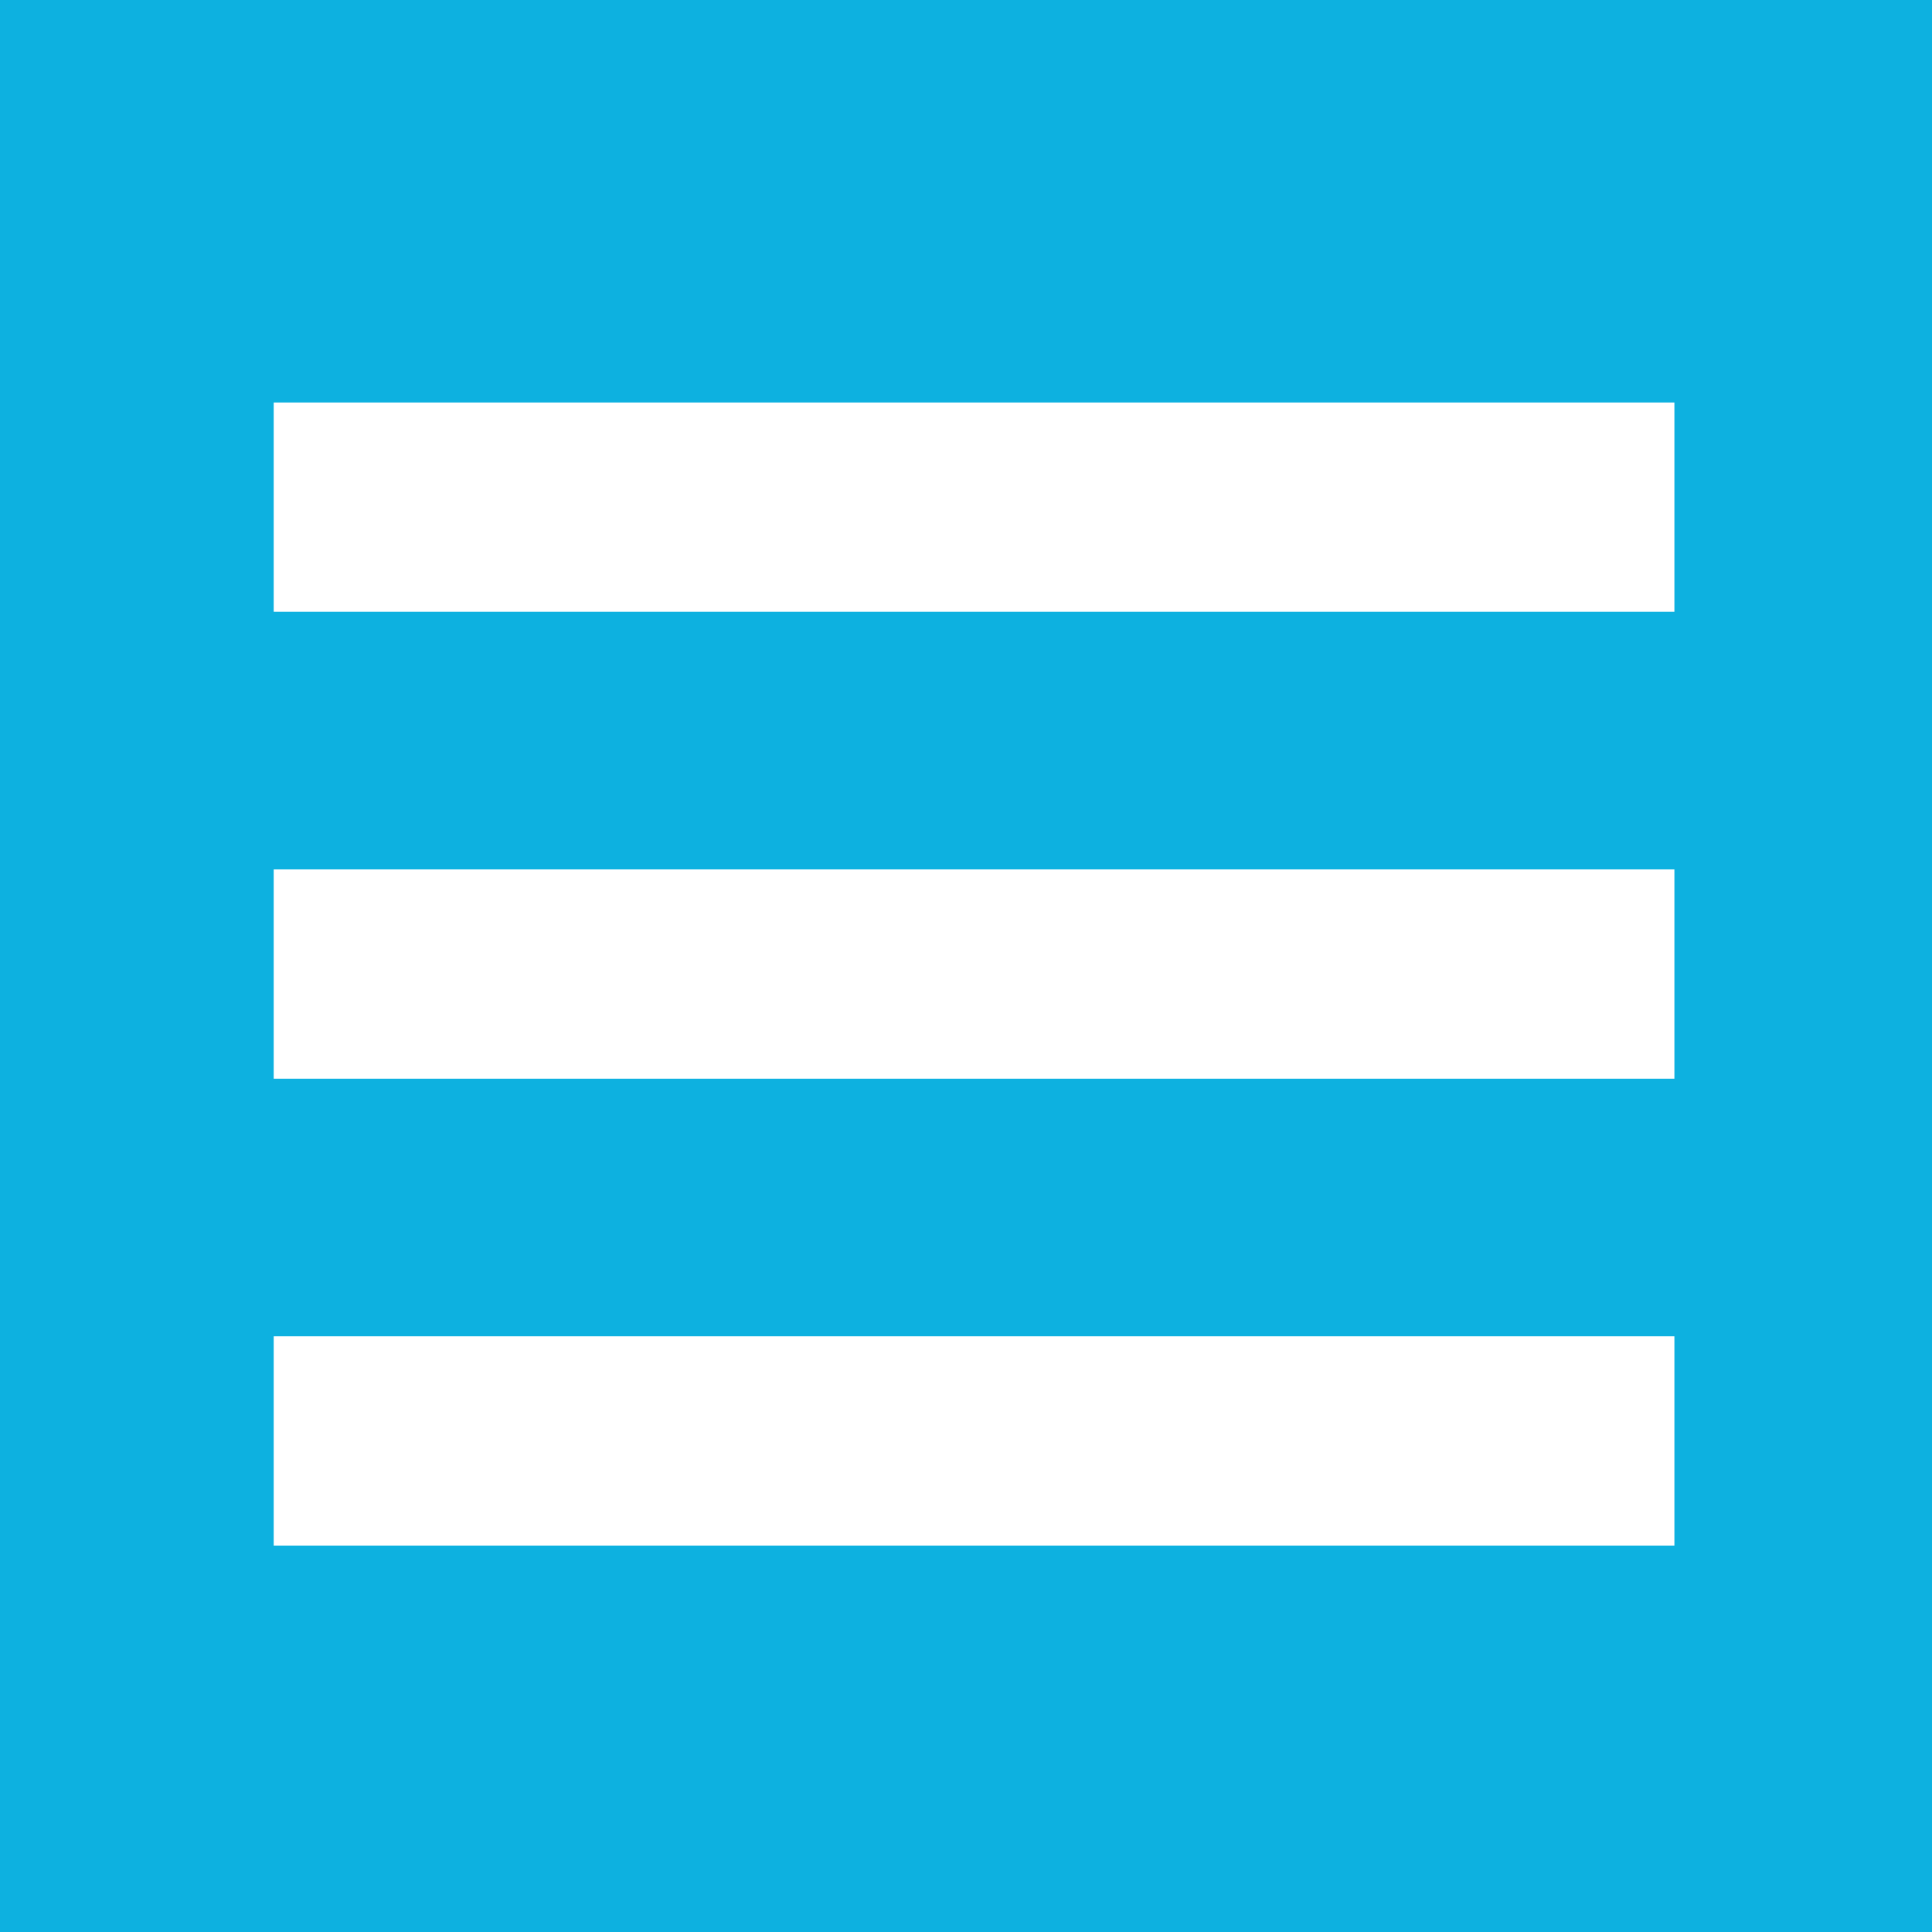 <?xml version="1.0" encoding="utf-8"?>
<!-- Generator: Adobe Illustrator 17.0.2, SVG Export Plug-In . SVG Version: 6.00 Build 0)  -->
<!DOCTYPE svg PUBLIC "-//W3C//DTD SVG 1.1//EN" "http://www.w3.org/Graphics/SVG/1.1/DTD/svg11.dtd">
<svg version="1.1" id="Layer_1" xmlns="http://www.w3.org/2000/svg" xmlns:xlink="http://www.w3.org/1999/xlink" x="0px" y="0px"
	 width="120px" height="120px" viewBox="0 0 120 120" enable-background="new 0 0 120 120" xml:space="preserve">
<rect fill="#0DB1E0" width="120" height="120"/>
<g>
	<rect x="17" y="25" fill="#FFFFFF" width="87" height="13"/>
	<rect x="17" y="54" fill="#FFFFFF" width="87" height="13"/>
	<rect x="17" y="83" fill="#FFFFFF" width="87" height="13"/>
</g>
</svg>

